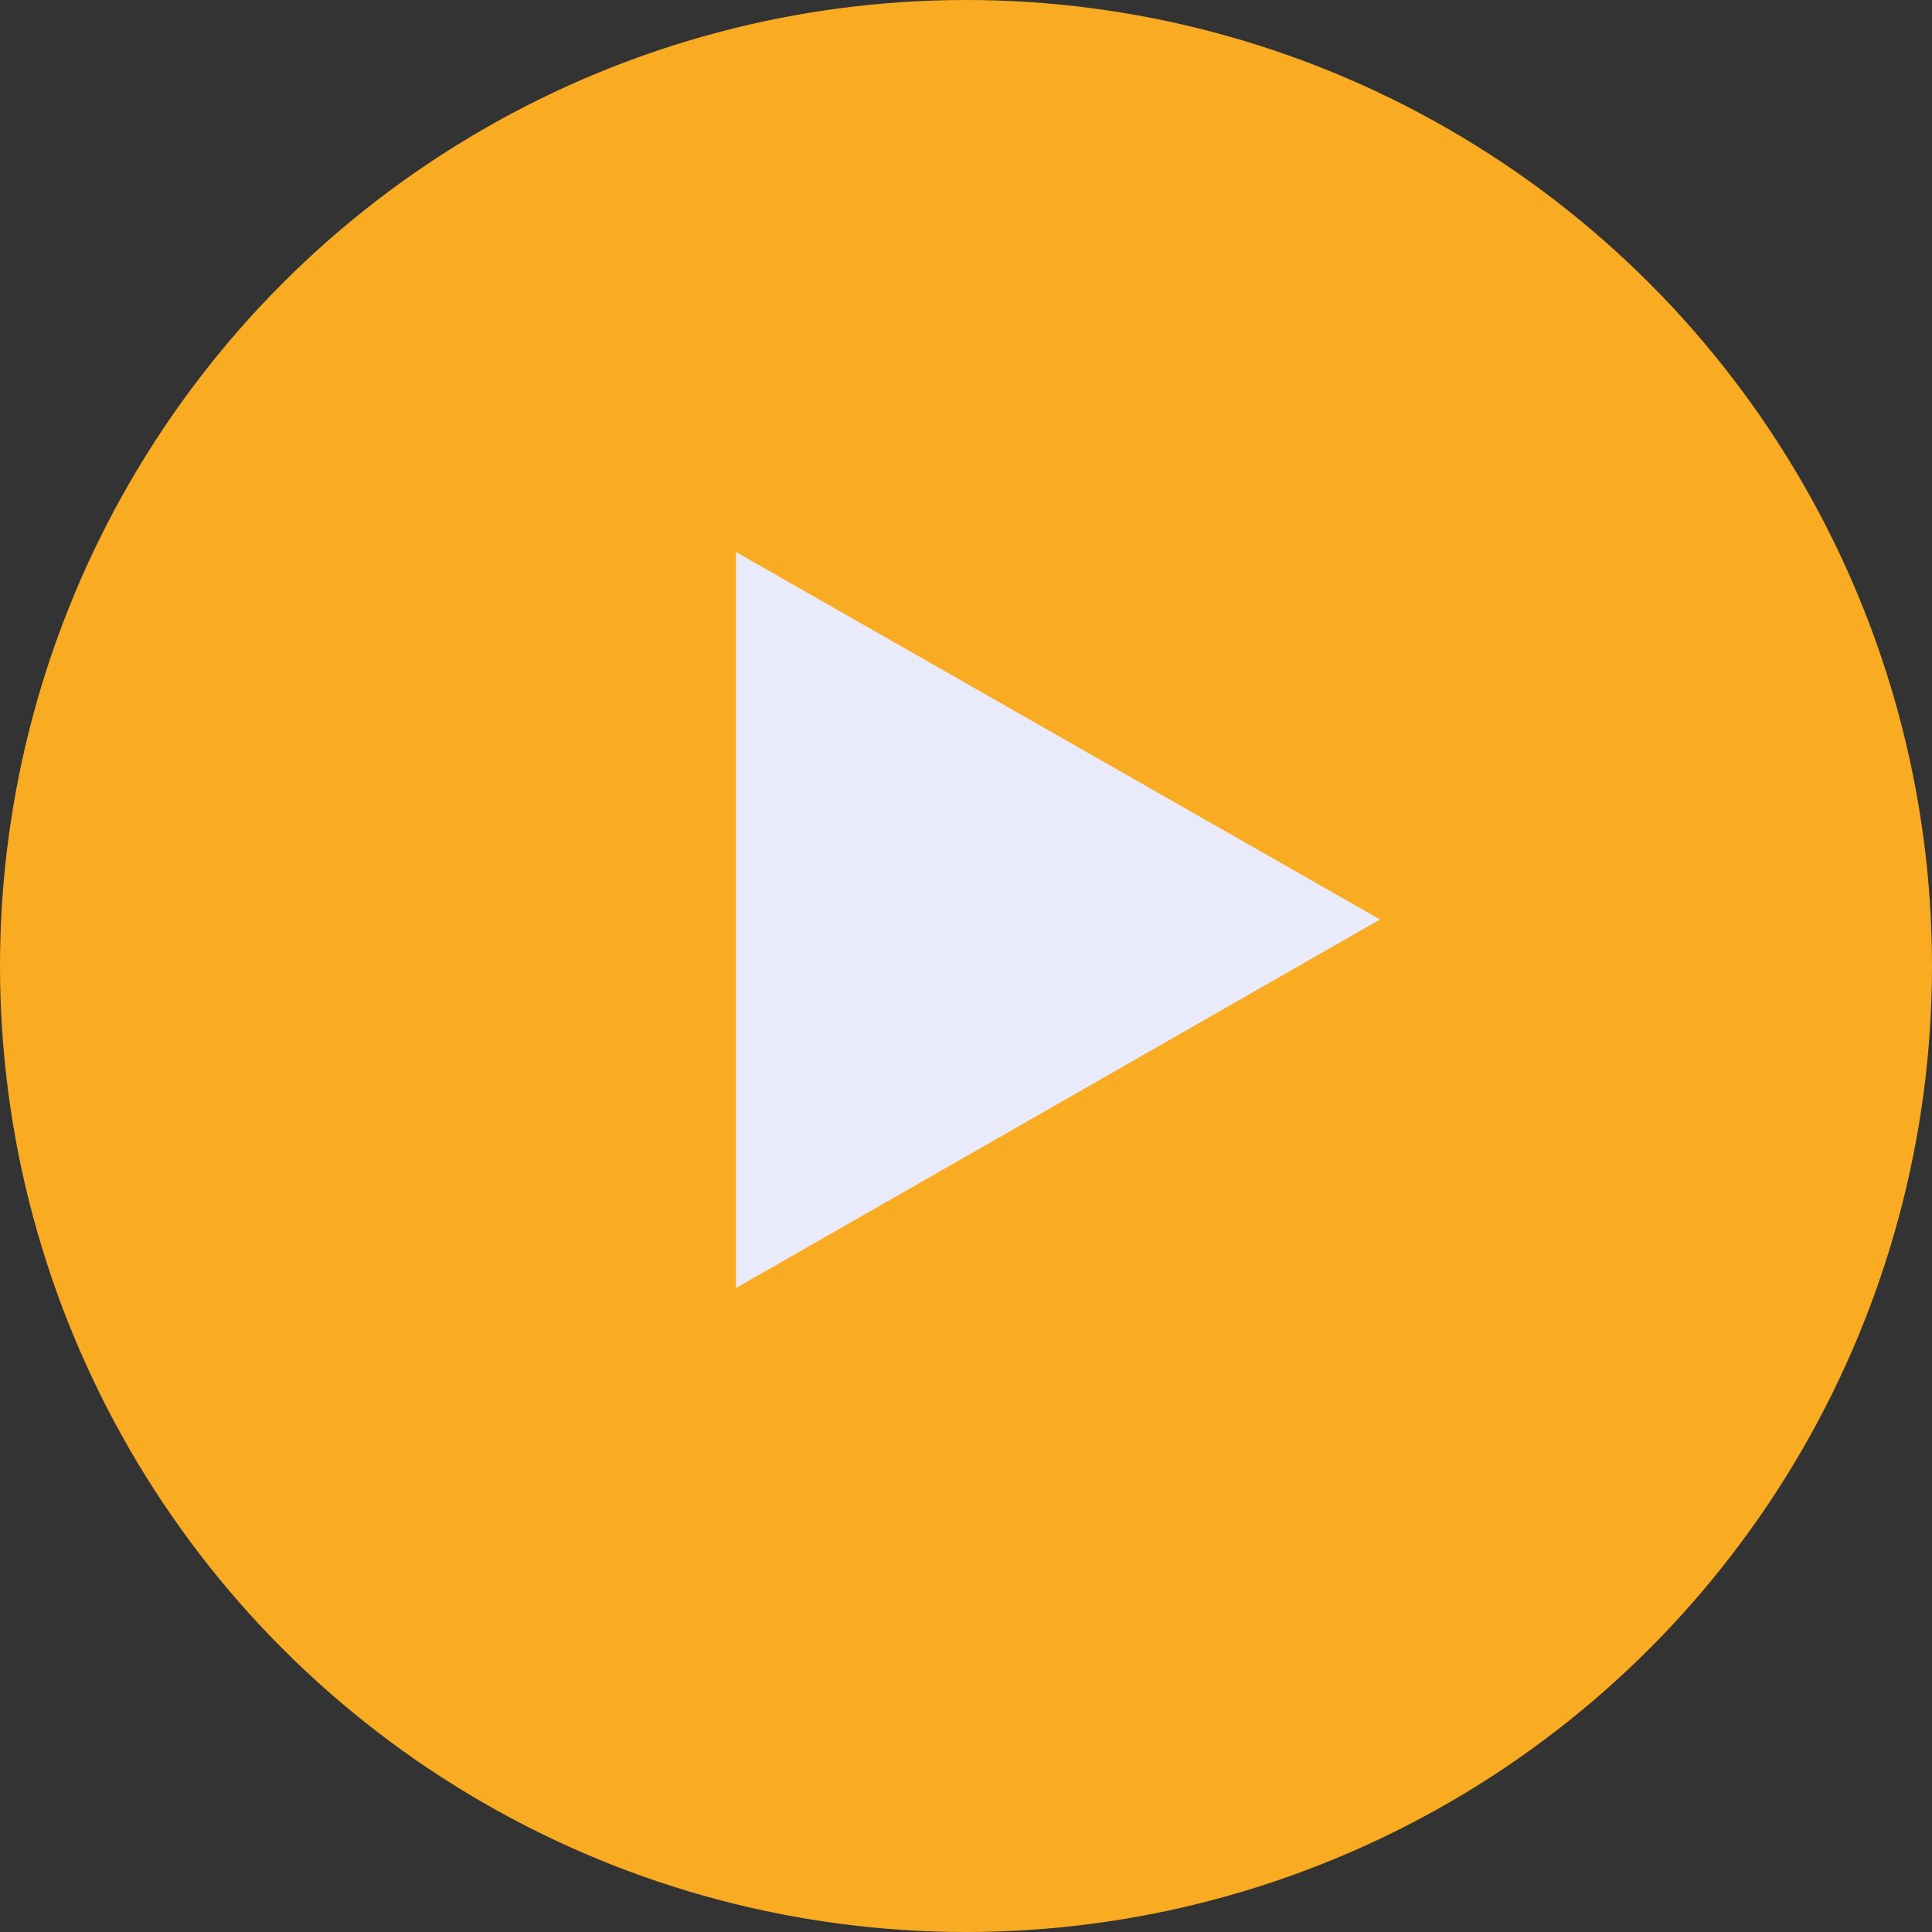 <svg width="155" height="155" viewBox="0 0 155 155" fill="none" xmlns="http://www.w3.org/2000/svg">
<rect x="0" y="0" width="155" height="155" fill="#333333" stroke="none"/>
<circle cx="77.5" cy="77.5" r="77.5" fill="#F9AB21"/>
<path fill-rule="evenodd" clip-rule="evenodd" d="M110.714 73.769L59.048 44.286V103.333L110.714 73.769Z" fill="#EAEBFA"/>
</svg>
